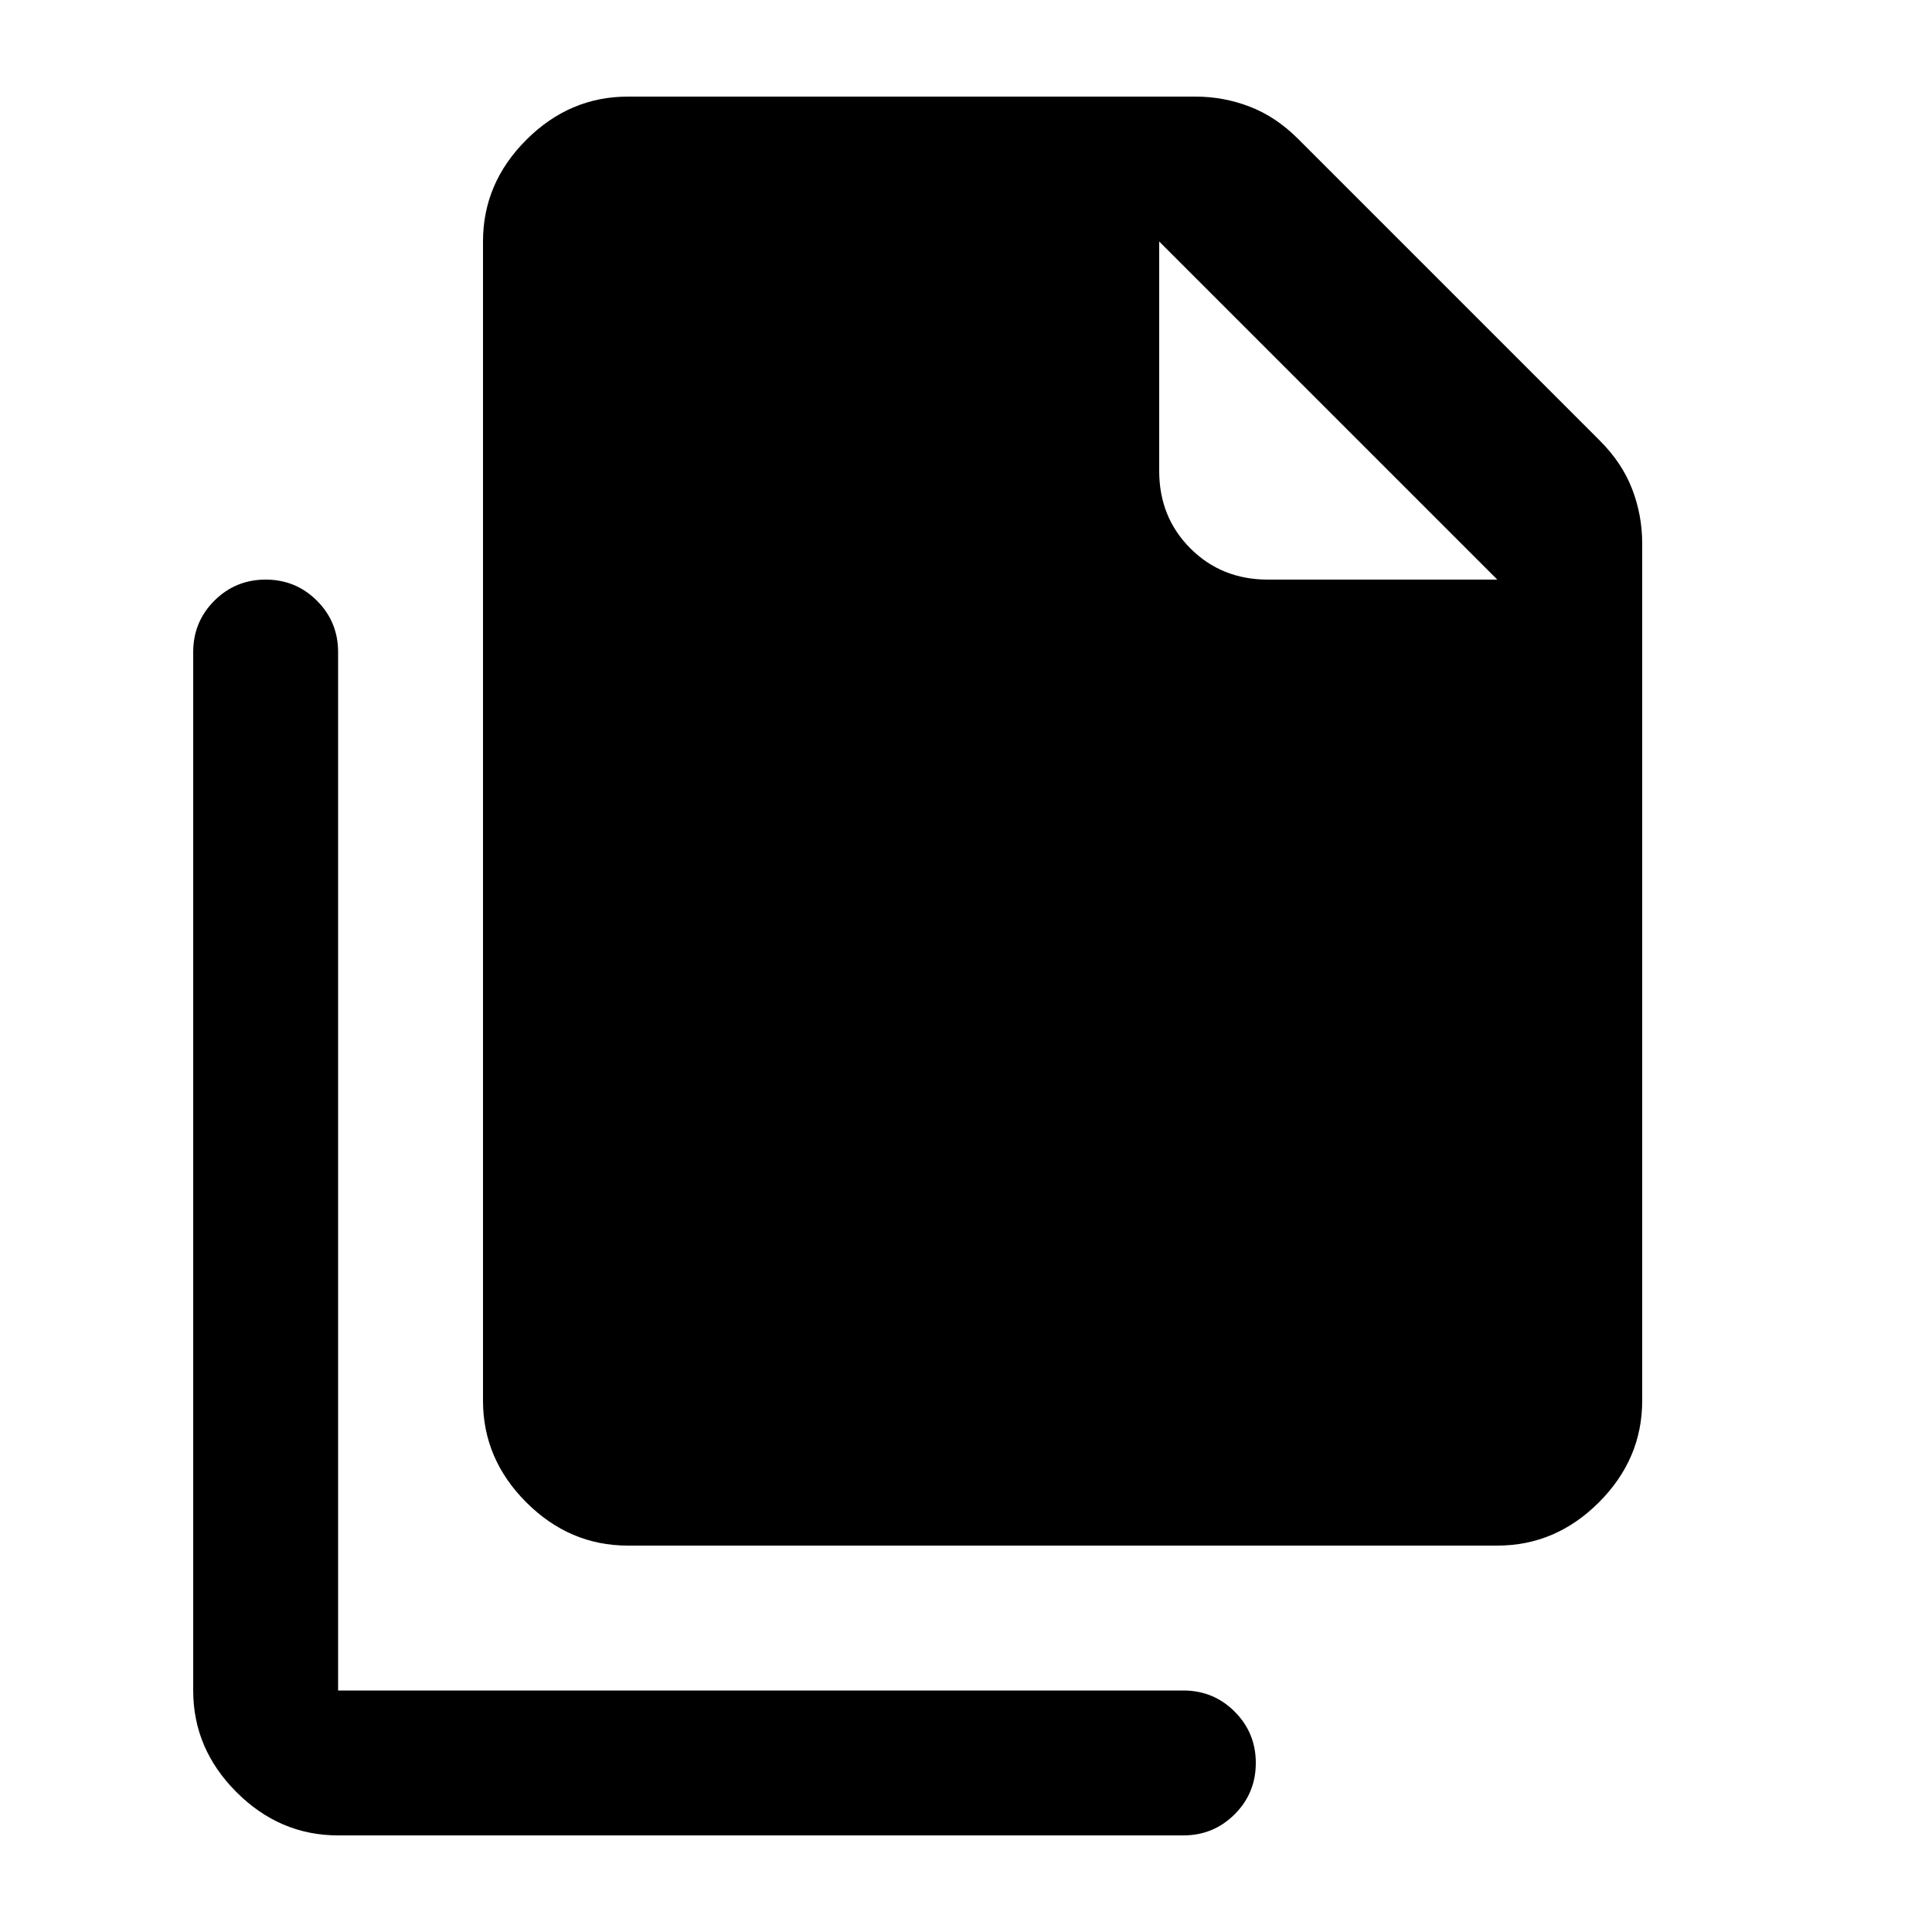<svg xmlns="http://www.w3.org/2000/svg" height="20" viewBox="0 -960 960 960" width="20"><path d="M744-192H312q-29 0-50.5-21.5T240-264v-576q0-29 21.5-50.5T312-912h282q14 0 27 5t24 16l150 150q11 11 16 24t5 27v426q0 29-21.5 50.5T744-192Zm0-480L576-840v114q0 23 15.5 38.5T630-672h114ZM168-48q-29 0-50.5-21.5T96-120v-516q0-15 10.5-25.5T132-672q15 0 25.5 10.5T168-636v516h420q15 0 25.5 10.5T624-84q0 15-10.5 25.5T588-48H168Z"/></svg>
